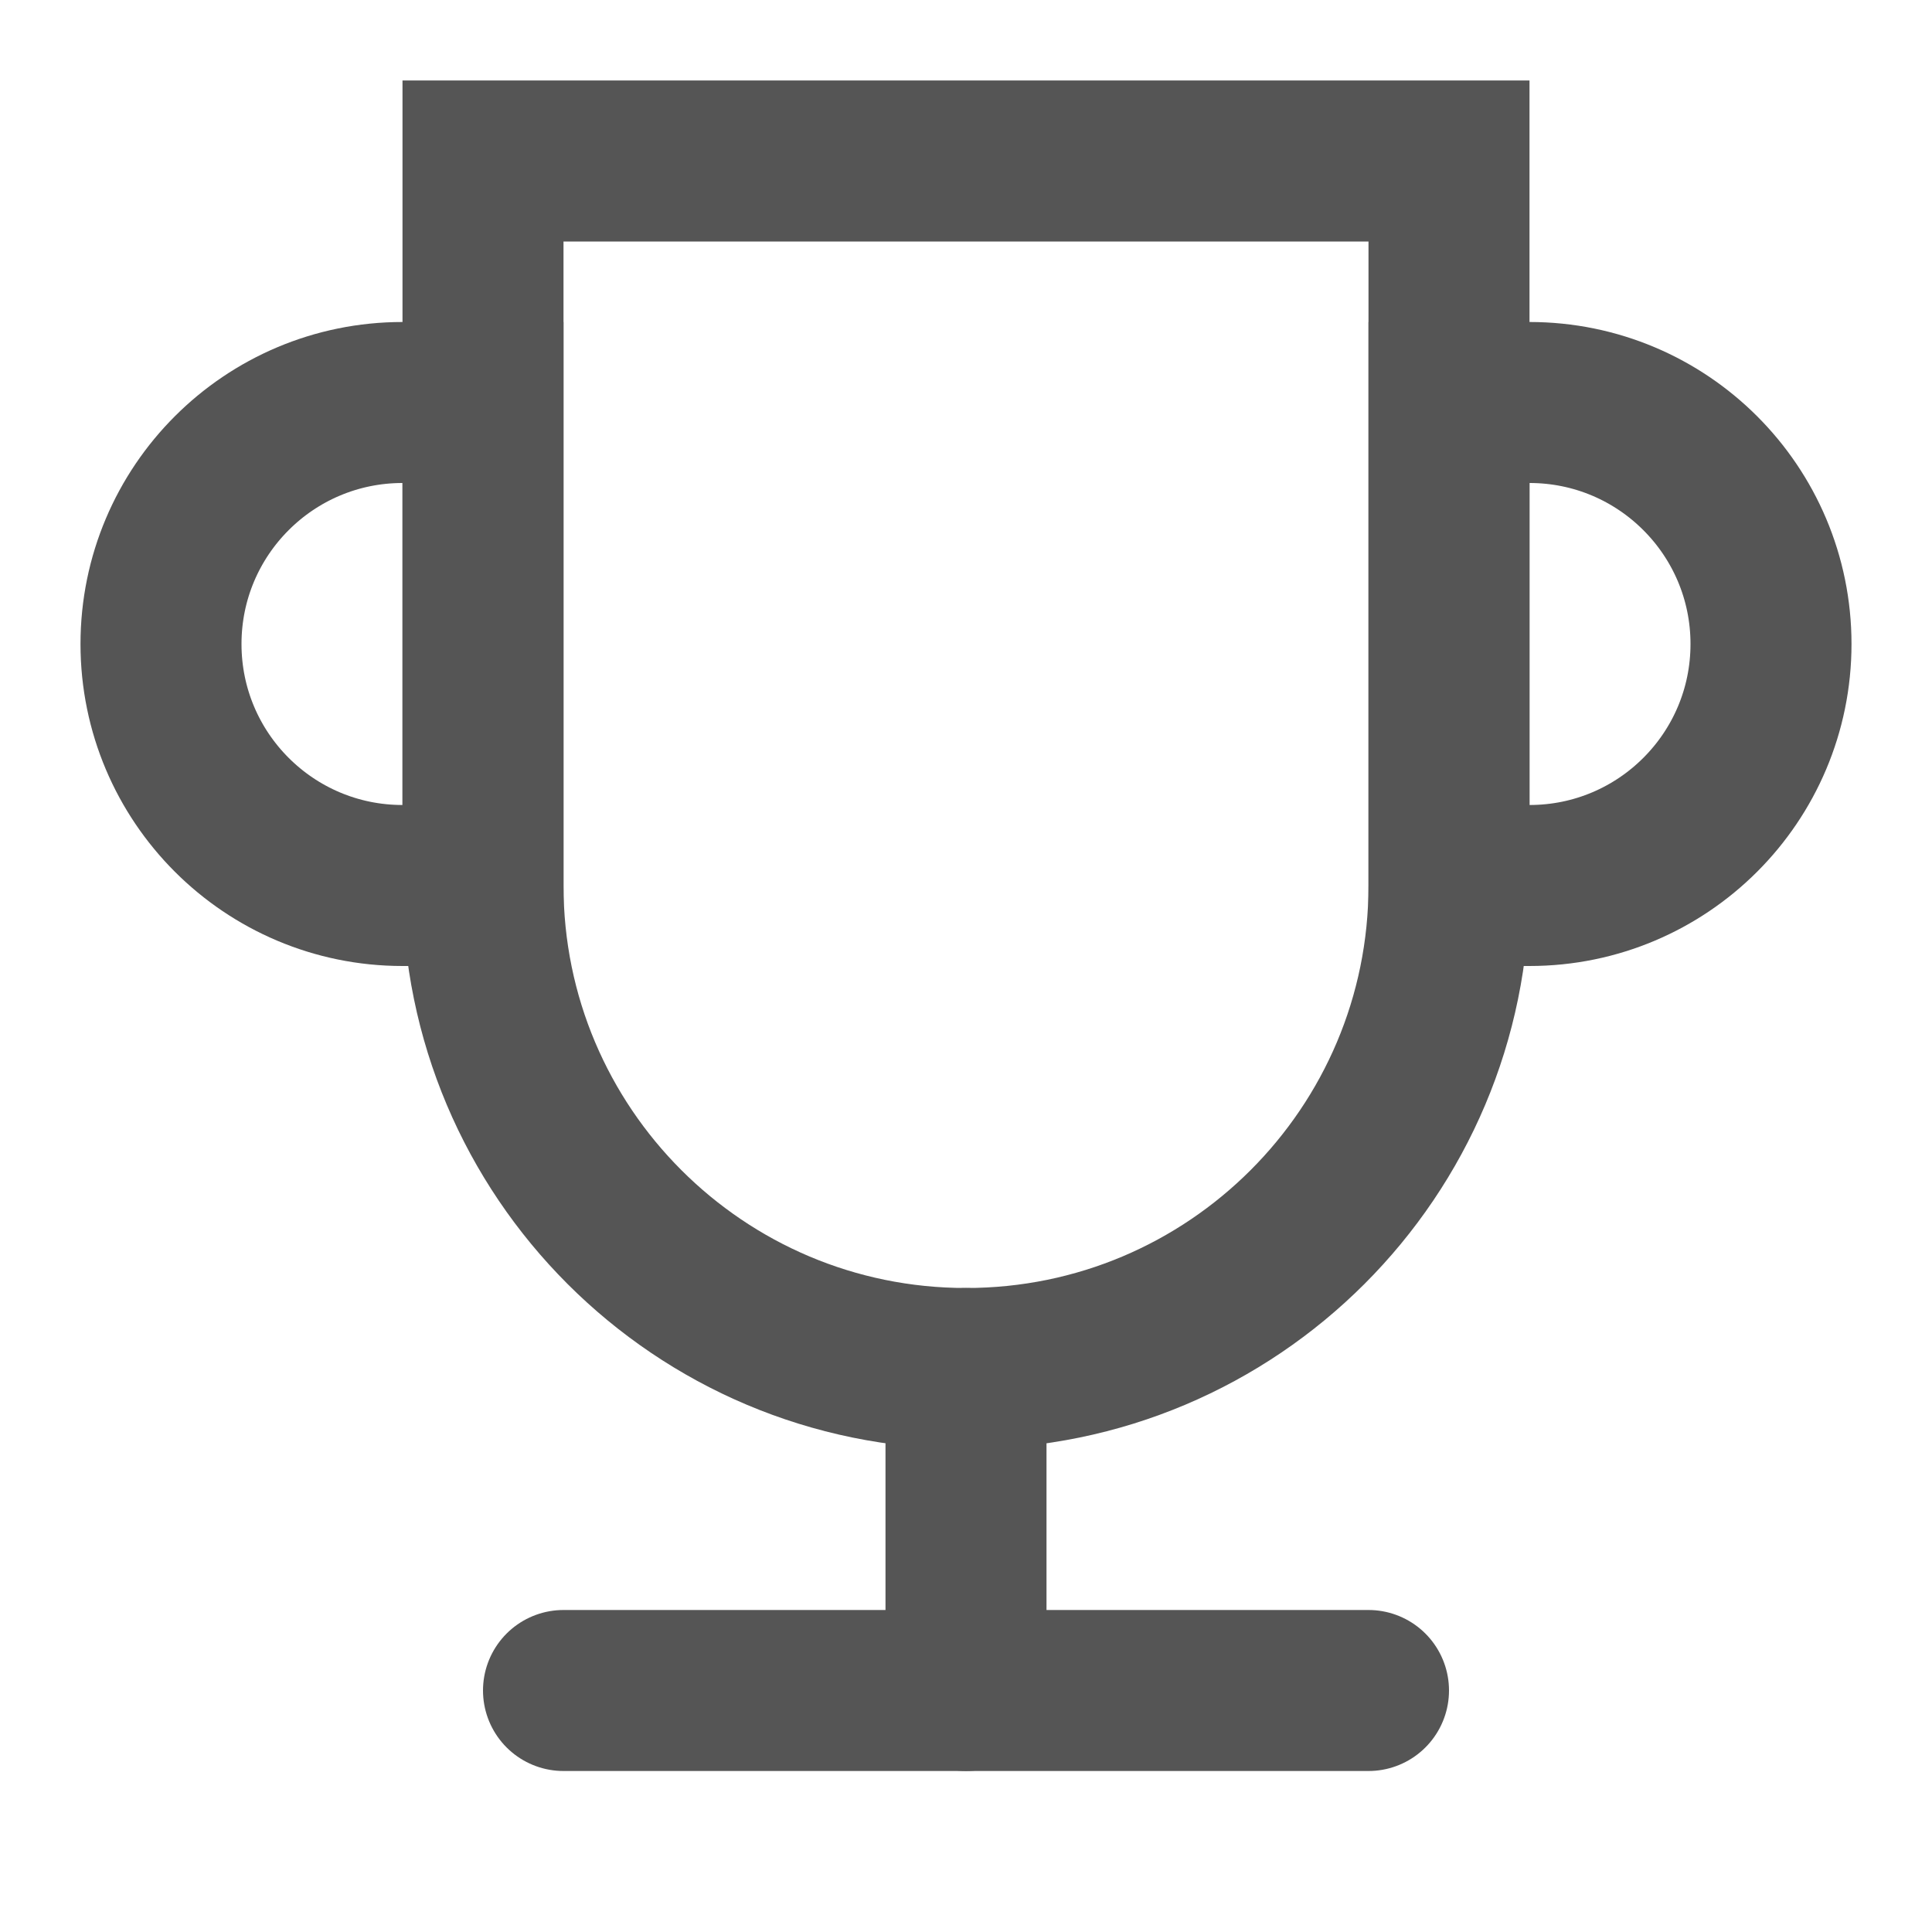 <svg role="img" xmlns="http://www.w3.org/2000/svg" width="24px" height="24px" viewBox="0 0 24 24" aria-labelledby="cupIconTitle cupIconDesc" stroke="#555555" stroke-width="2" stroke-linecap="round" stroke-linejoin="miter" fill="none" color="#555555"> <title id="cupIconTitle">Trophy</title> <desc id="cupIconDesc">Icon of a cup (trophy)</desc> <path d="M6 2L18 2 18 11C18 14.314 15.314 17 12 17 8.686 17 6 14.314 6 11L6 2zM7 21L17 21"/> <path d="M12,17 L12,21"/> <path d="M6 5L6 11 5 11C3.343 11 2 9.657 2 8 2 6.343 3.343 5 5 5L6 5zM18 11L18 5 19 5C20.657 5 22 6.343 22 8 22 9.657 20.657 11 19 11L18 11z"/> </svg>